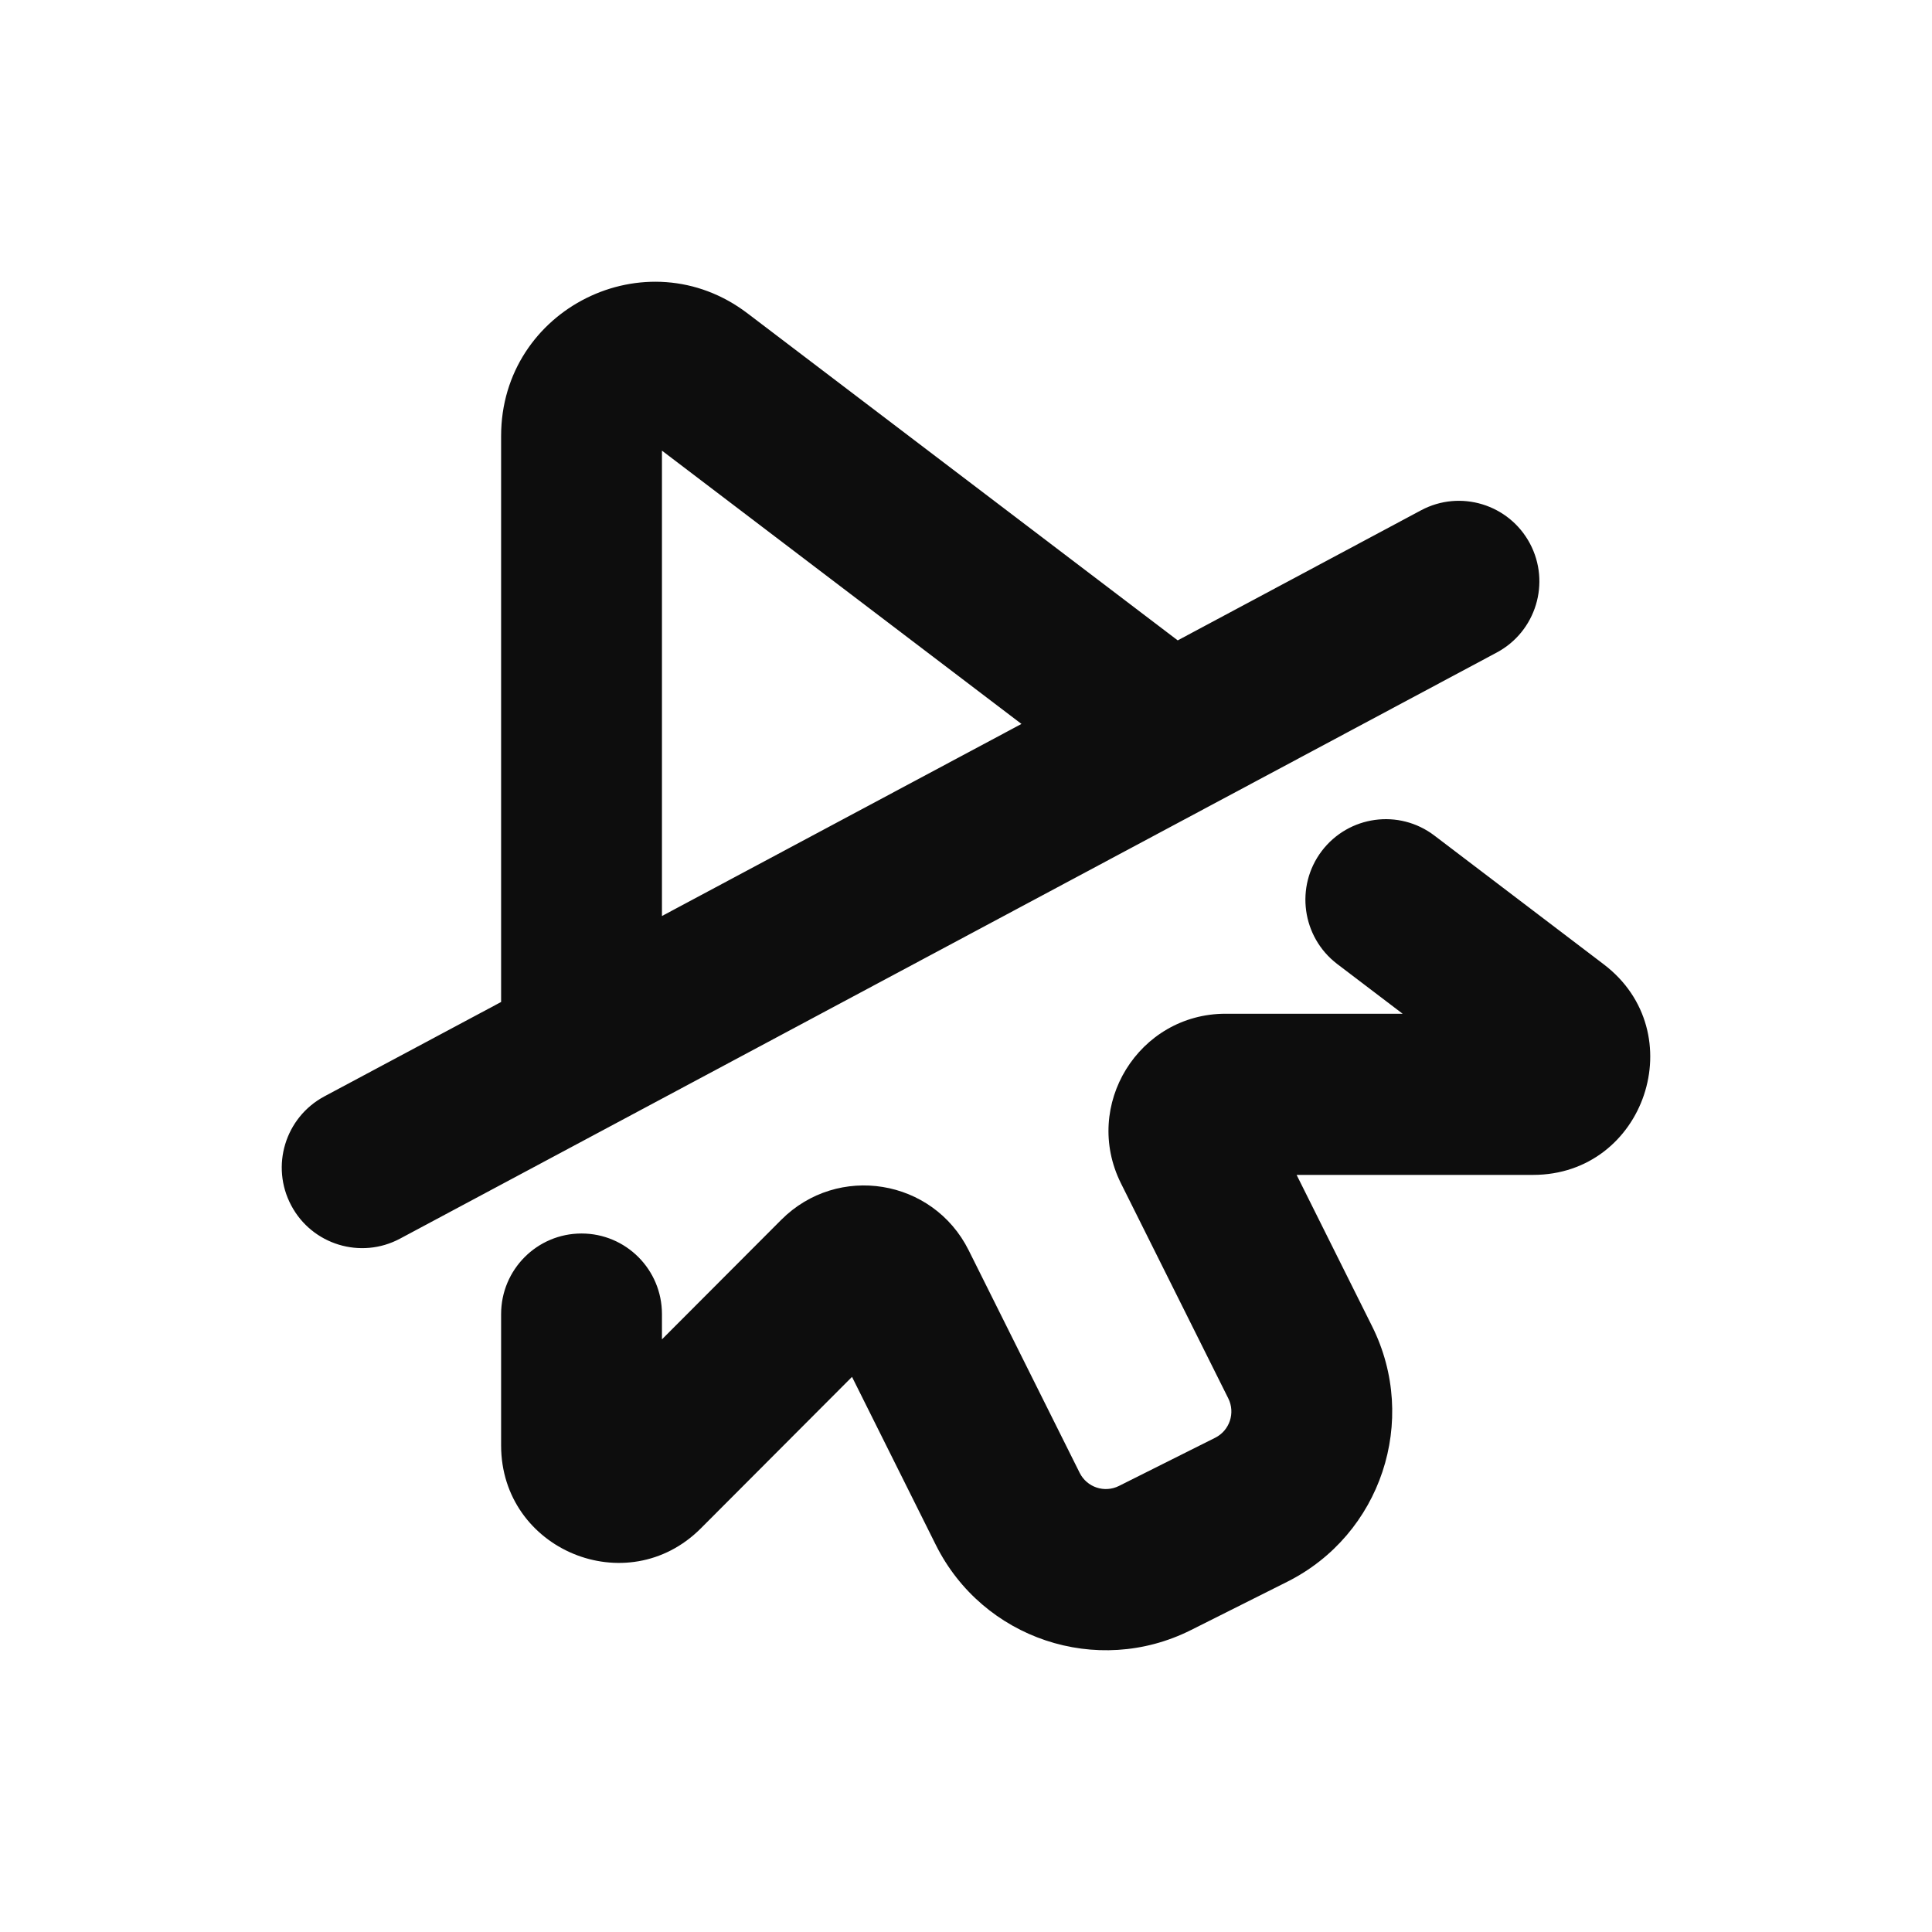 <svg width="24" height="24" viewBox="0 0 24 24" fill="none" xmlns="http://www.w3.org/2000/svg">
<path d="M8.223 5.598L12.689 8.993L8.223 11.379V5.598ZM14.63 7.955L9.285 3.892C8.029 2.937 6.225 3.835 6.225 5.415V12.447L4.029 13.62C3.542 13.881 3.358 14.487 3.618 14.975C3.877 15.463 4.483 15.647 4.969 15.387L18.593 8.106C19.08 7.846 19.265 7.239 19.005 6.751C18.745 6.264 18.14 6.079 17.653 6.339L14.63 7.955ZM16.419 10.572C16.753 10.132 17.379 10.045 17.819 10.38L19.922 11.979C21.032 12.822 20.436 14.595 19.044 14.595H16.107L17.045 16.476C17.628 17.645 17.156 19.066 15.989 19.65L14.793 20.25C13.627 20.834 12.208 20.36 11.625 19.191L10.584 17.104L8.706 18.986C7.79 19.903 6.225 19.253 6.225 17.956V16.324C6.225 15.771 6.672 15.323 7.224 15.323C7.776 15.323 8.223 15.771 8.223 16.324V16.638L9.705 15.153C10.407 14.45 11.589 14.642 12.033 15.531L13.412 18.296C13.502 18.476 13.72 18.549 13.9 18.459L15.096 17.86C15.275 17.77 15.348 17.551 15.258 17.371L13.925 14.7C13.442 13.732 14.145 12.593 15.225 12.593H17.424L16.611 11.975C16.172 11.64 16.086 11.012 16.419 10.572Z" fill="#0D0D0D"/>
</svg>
